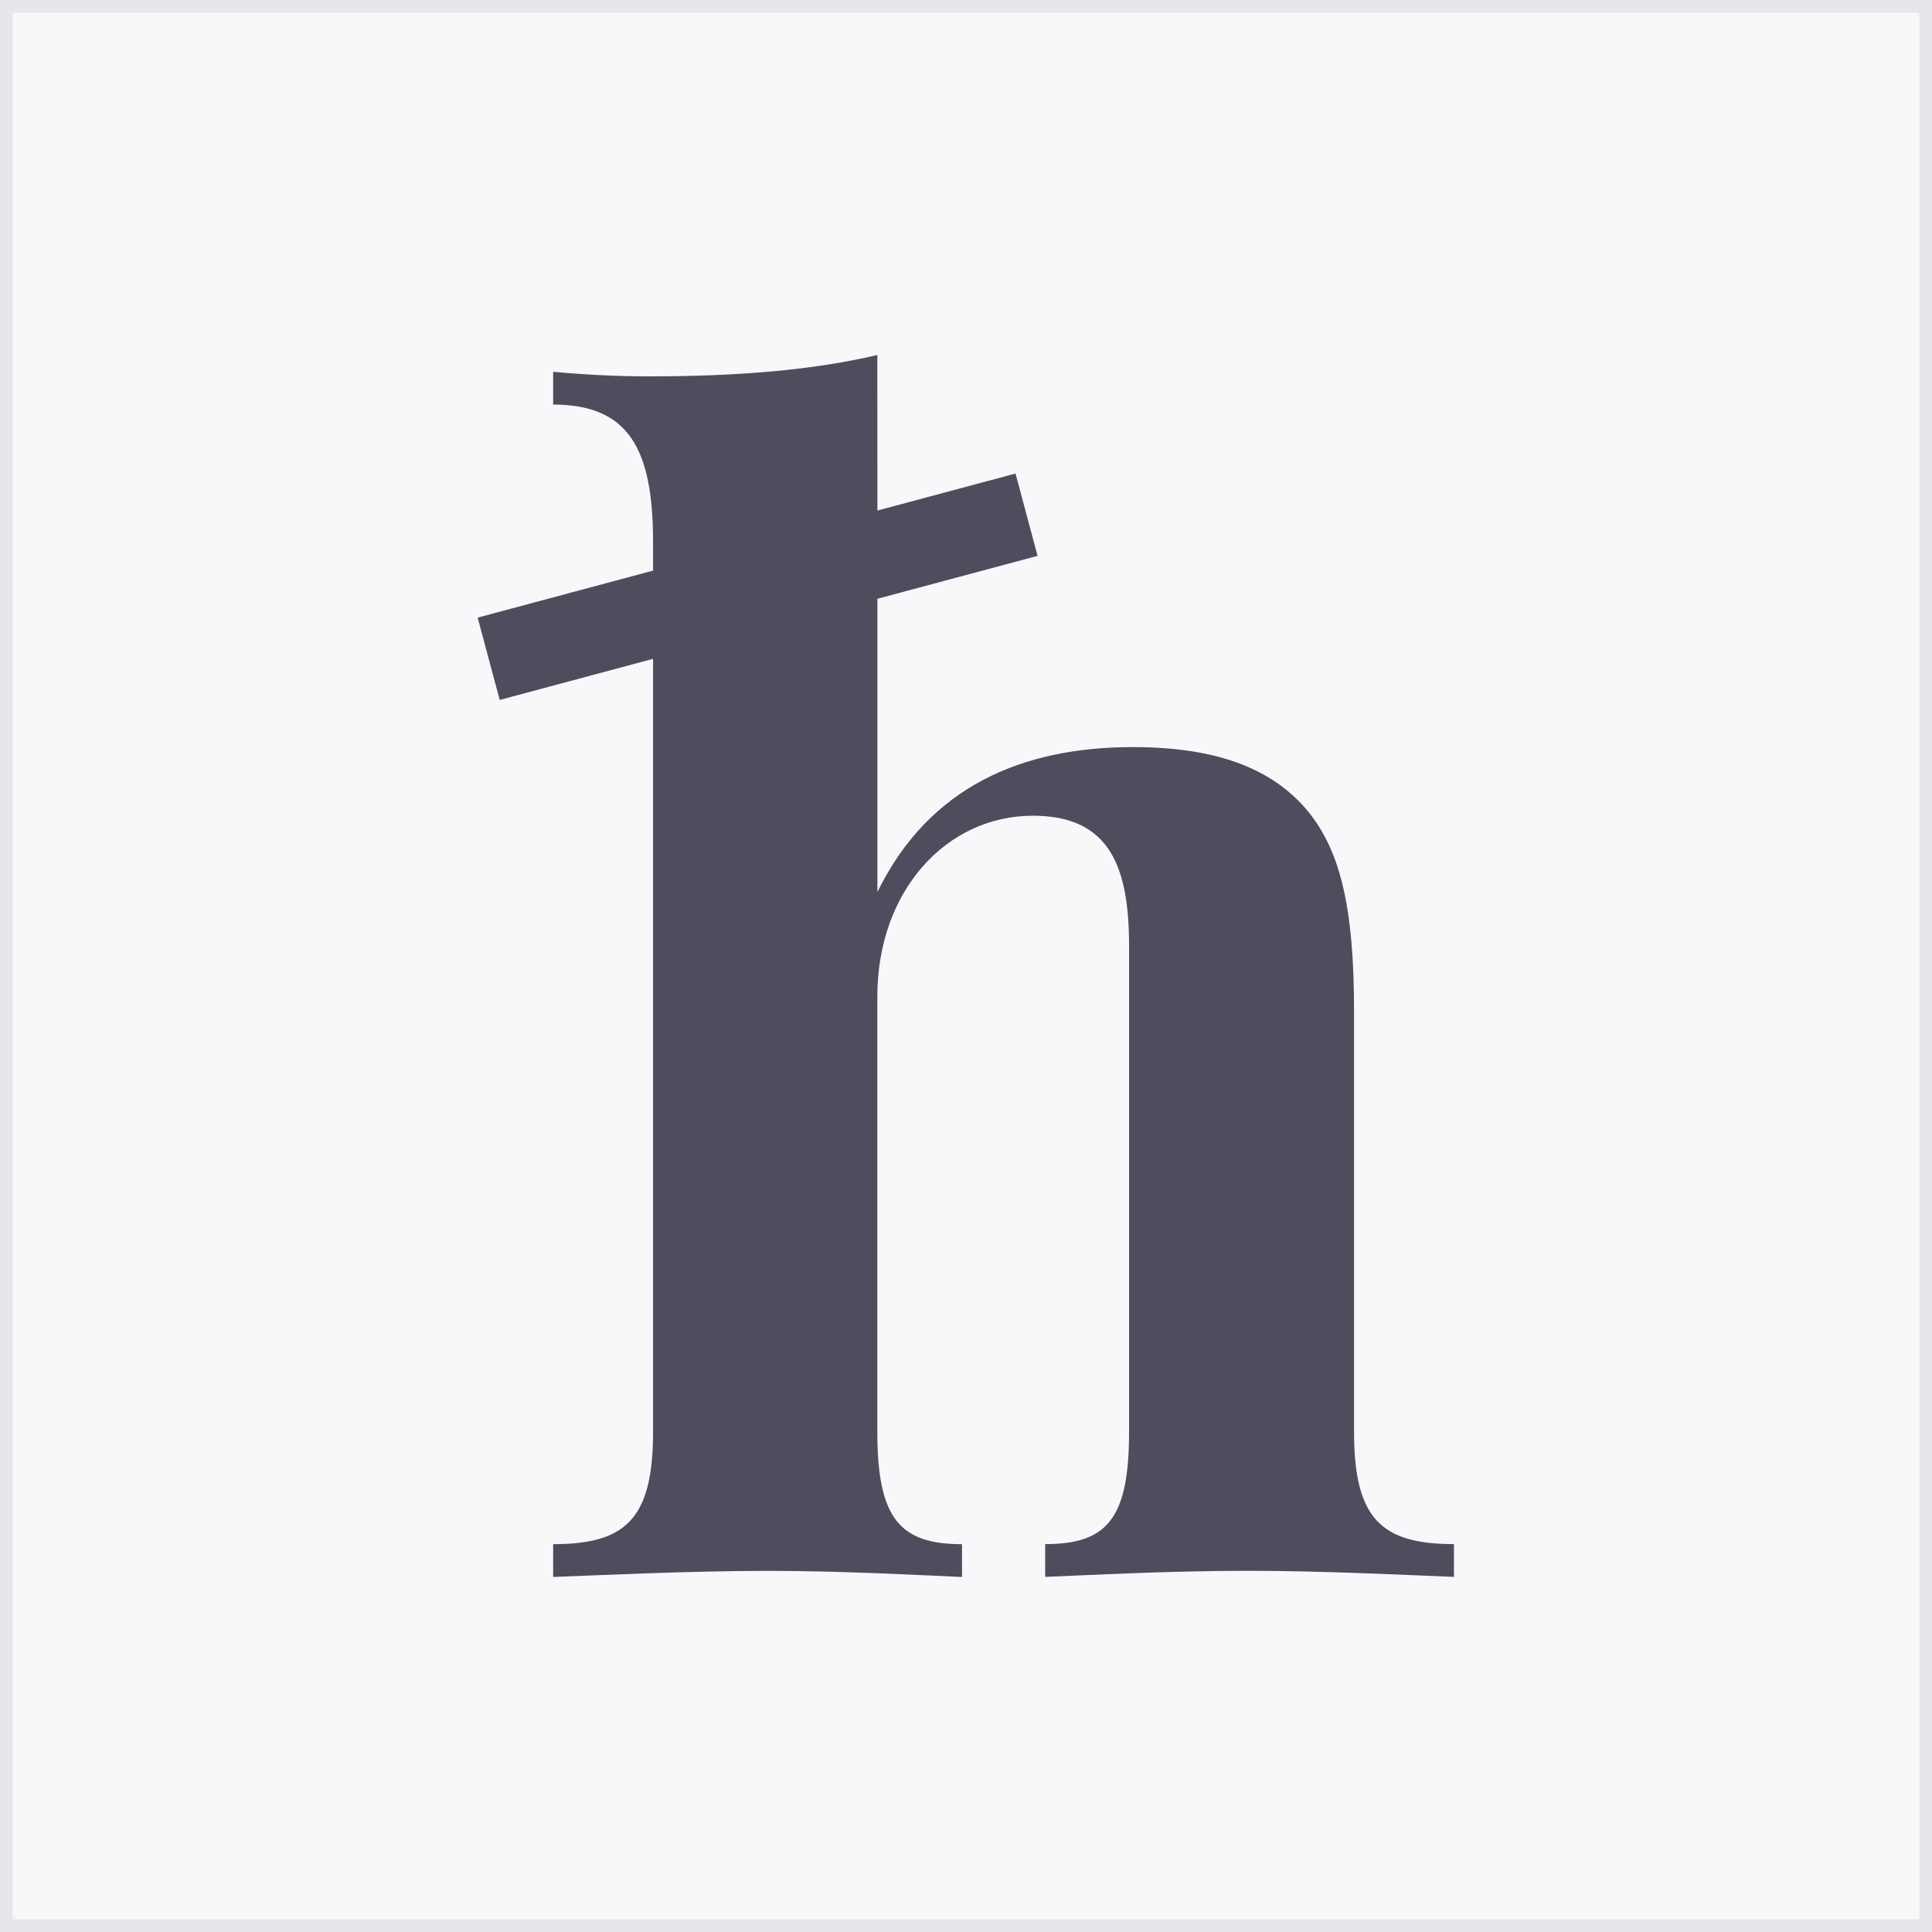 <svg width="246.2" height="246.2" version="1.1" xmlns="http://www.w3.org/2000/svg">
 <rect width="100%" height="100%" fill="#808080" stroke="none"/>
 <path d="m245.4 245.4h-244.6v-244.6h244.6z" fill="#f6f8fa" stop-color="#000000" stroke="#e6e6eb" stroke-opacity=".995" stroke-width="1.637"/>
 <path d="m111.8 45.24c-8.261 1.944-17.88 2.721-29.06 2.721-3.888 0-8.067-0.193-12.25-0.582v4.178c9.622 0 12.73 5.638 12.73 17.5v3.658l-22.35 5.99 2.811 10.49 19.54-5.236v98.53c0 11.08-3.499 14.29-12.73 14.29v4.178c5.248-0.194 17.2-0.777 27.41-0.777 9.719 0 20.02 0.583 24.69 0.777v-4.178c-7.873 0-10.79-3.209-10.79-14.29v-55.5c0-13.51 8.845-23.04 19.83-23.04 9.914 0 12.25 6.705 12.25 16.62v61.91c0 11.08-2.819 14.29-10.69 14.29v4.178c4.86-0.194 15.65-0.777 25.85-0.777 9.719 0 21.19 0.583 26.24 0.777v-4.178c-9.233 0-12.73-3.209-12.73-14.29v-53.65c0-13.51-1.847-20.8-6.221-25.85-4.082-4.665-10.59-7.775-21.96-7.775-14 0-25.95 4.957-32.56 18.47v-37.37l20.41-5.469-2.809-10.49-17.6 4.715z" fill="#4d4d5d"/>
</svg>
